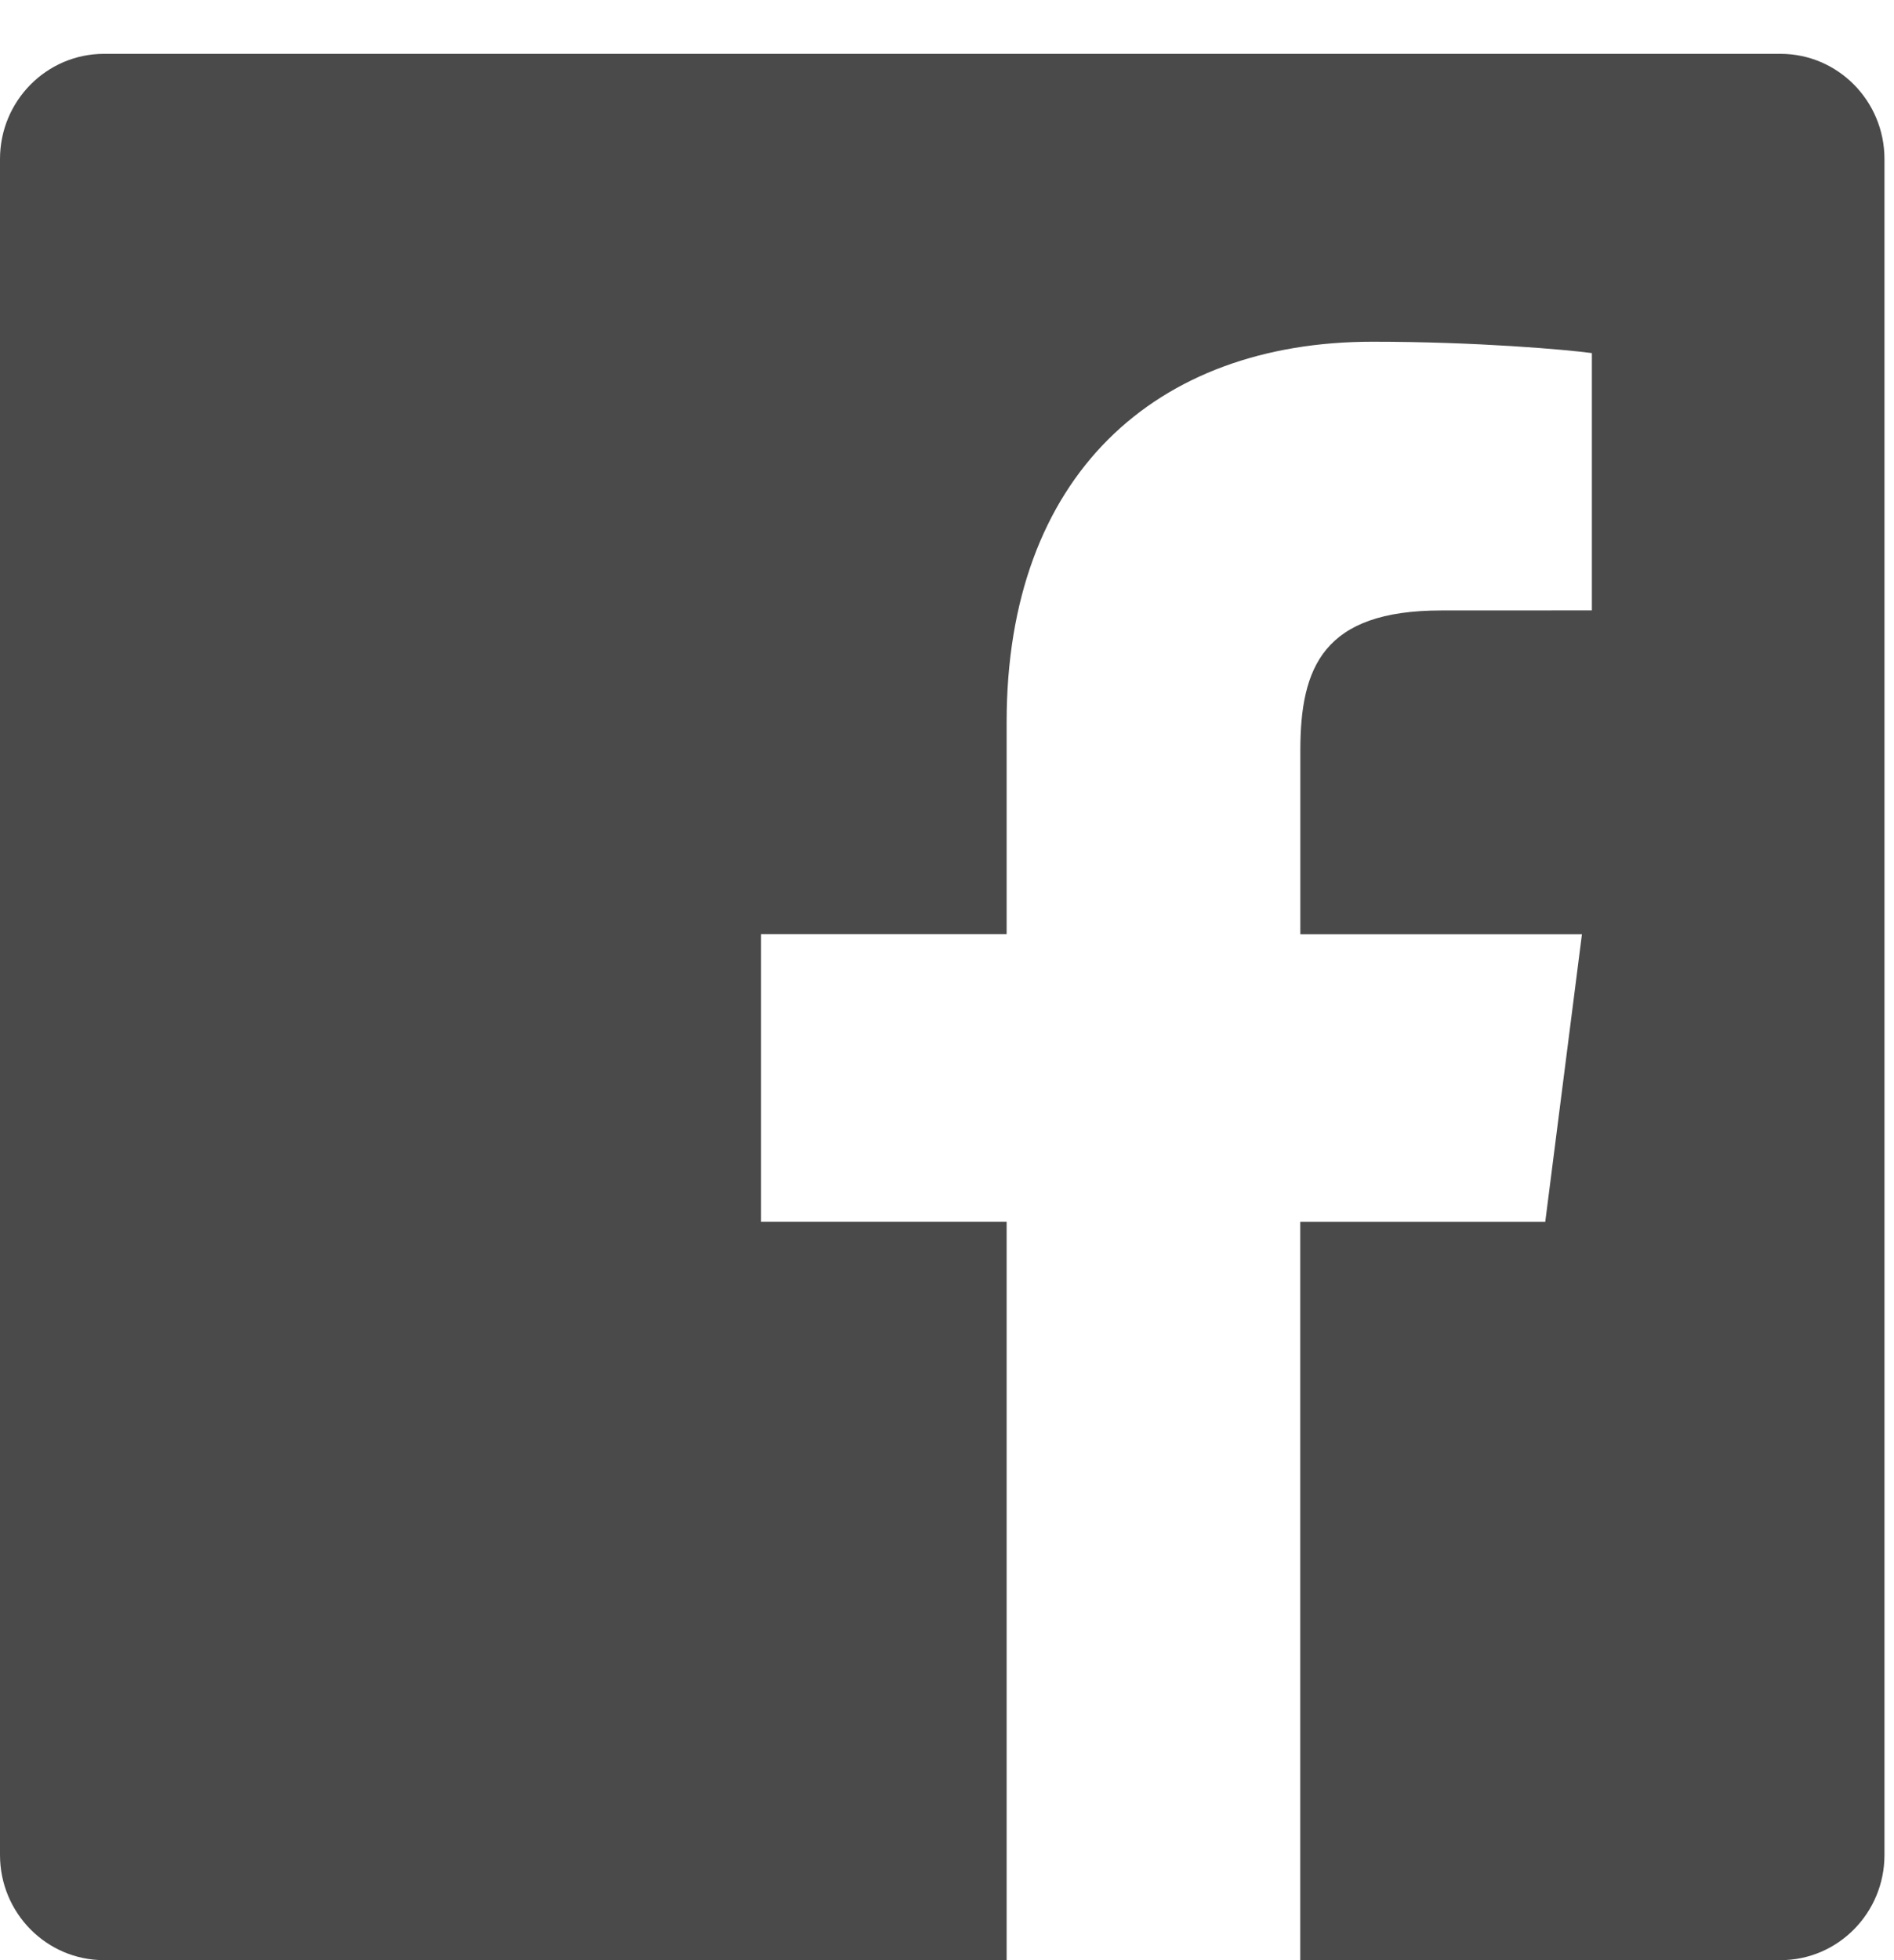 <svg width="29" height="30" viewBox="0 0 29 30" xmlns="http://www.w3.org/2000/svg" xmlns:sketch="http://www.bohemiancoding.com/sketch/ns"><title>Facebook</title><desc>Created with Sketch.</desc><path d="M15.412 30h-13.819c-.88 0-1.593-.721-1.593-1.61v-25.956c0-.889.713-1.61 1.593-1.61h25.669c.879 0 1.592.721 1.592 1.61v25.956c0 .889-.713 1.61-1.592 1.61h-7.353v-11.299h3.751l.562-4.403h-4.312v-2.811c0-1.275.35-2.144 2.158-2.144l2.306-.001v-3.938c-.399-.054-1.768-.174-3.36-.174-3.325 0-5.601 2.052-5.601 5.82v3.247h-3.76v4.403h3.76v11.299z" sketch:type="MSShapeGroup" fill="#4A4A4A"/></svg>